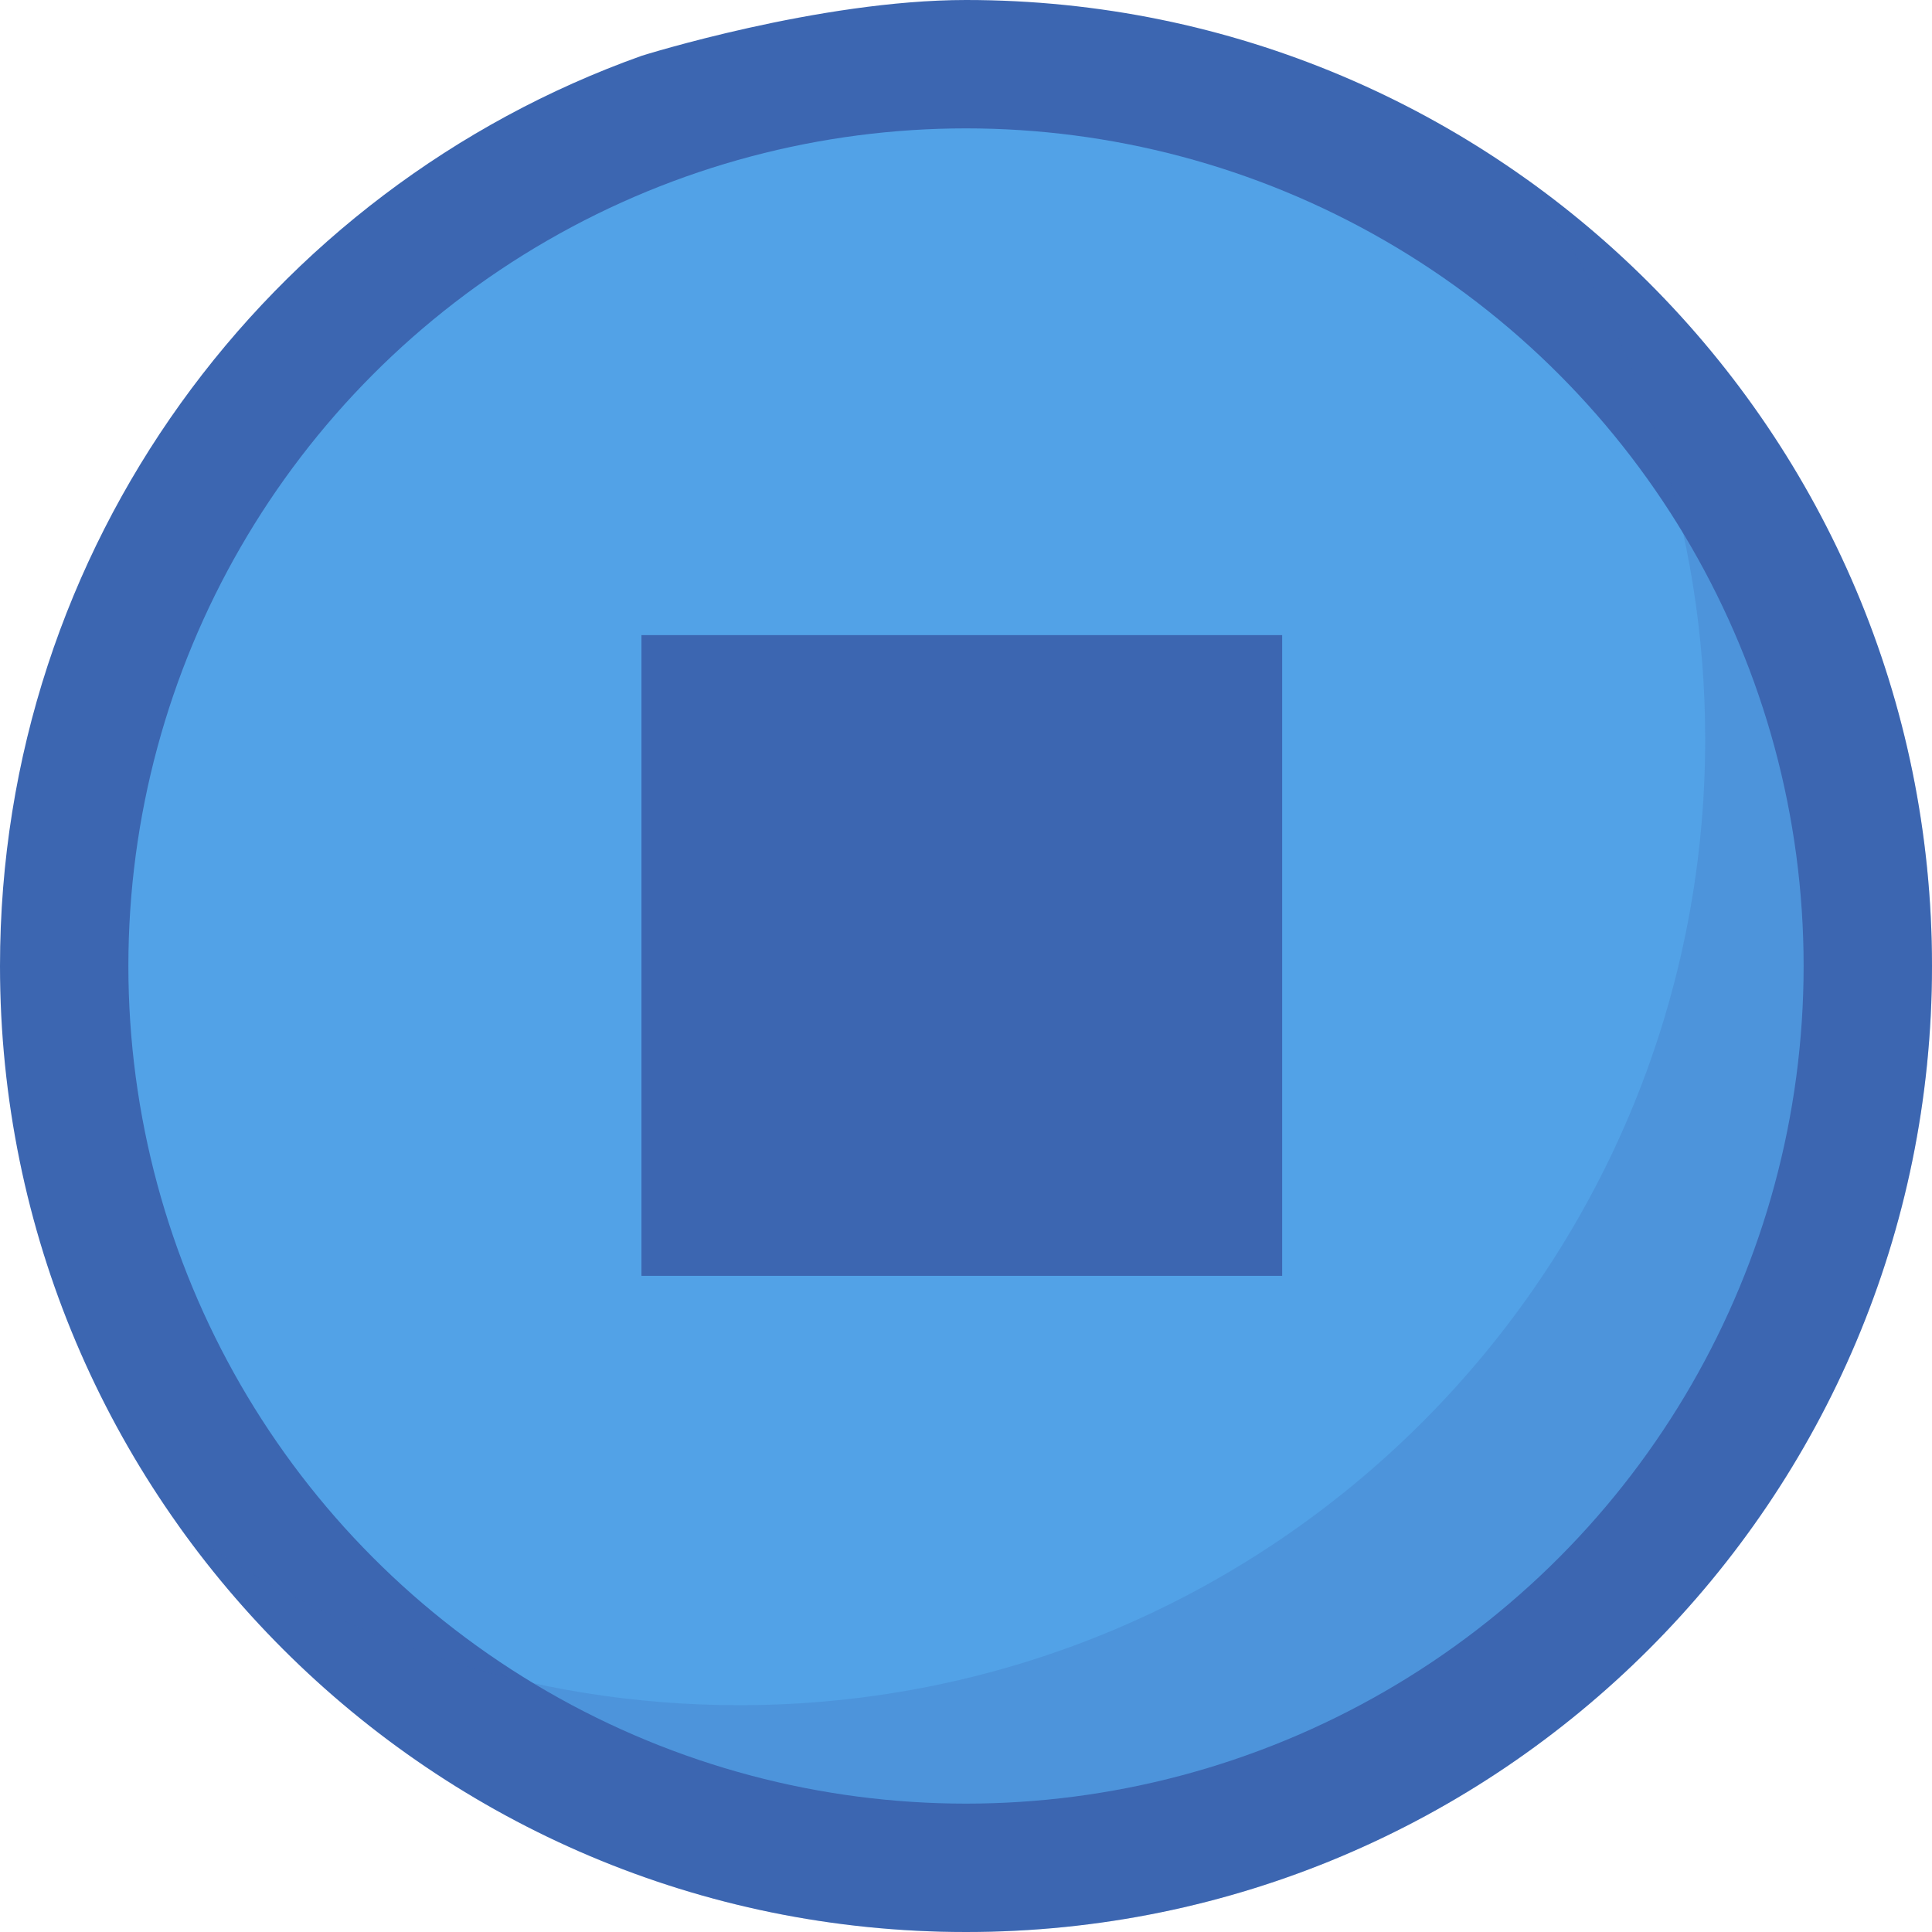 <?xml version="1.0" encoding="iso-8859-1"?>
<!-- Uploaded to: SVG Repo, www.svgrepo.com, Generator: SVG Repo Mixer Tools -->
<svg height="800px" width="800px" version="1.1" id="Layer_1" xmlns="http://www.w3.org/2000/svg" xmlns:xlink="http://www.w3.org/1999/xlink" 
	 viewBox="0 0 512 512" xml:space="preserve">
<path style="fill:#3C66B1;" d="M256,0c-38.961,0-85.921,14.775-85.921,14.775C70.956,50.084,0,144.756,0,256
	c0,141.385,114.615,256,256,256s256-114.615,256-256S397.385,0,256,0z M256,462.352c-113.965,0-206.352-92.387-206.352-206.352
	S142.035,49.648,256,49.648S462.352,142.035,462.352,256S369.965,462.352,256,462.352z"/>
<circle style="fill:#52A2E7;" cx="256" cy="256" r="221.978"/>
<g>
	<path style="opacity:0.22;fill:#3C66B1;enable-background:new    ;" d="M404.465,47.428
		c29.859,41.873,47.427,93.116,47.427,148.464c0,141.385-114.615,256-256,256c-55.348,0-106.592-17.568-148.465-47.427
		C93.842,469.555,169.963,512,256,512c141.385,0,256-114.615,256-256C512,169.963,469.555,93.842,404.465,47.428z"/>
	<polygon style="fill:#3C66B1;" points="169.991,168.315 339.787,168.315 339.787,338.111 169.991,338.111 169.991,225.698 	"/>
</g>
</svg>